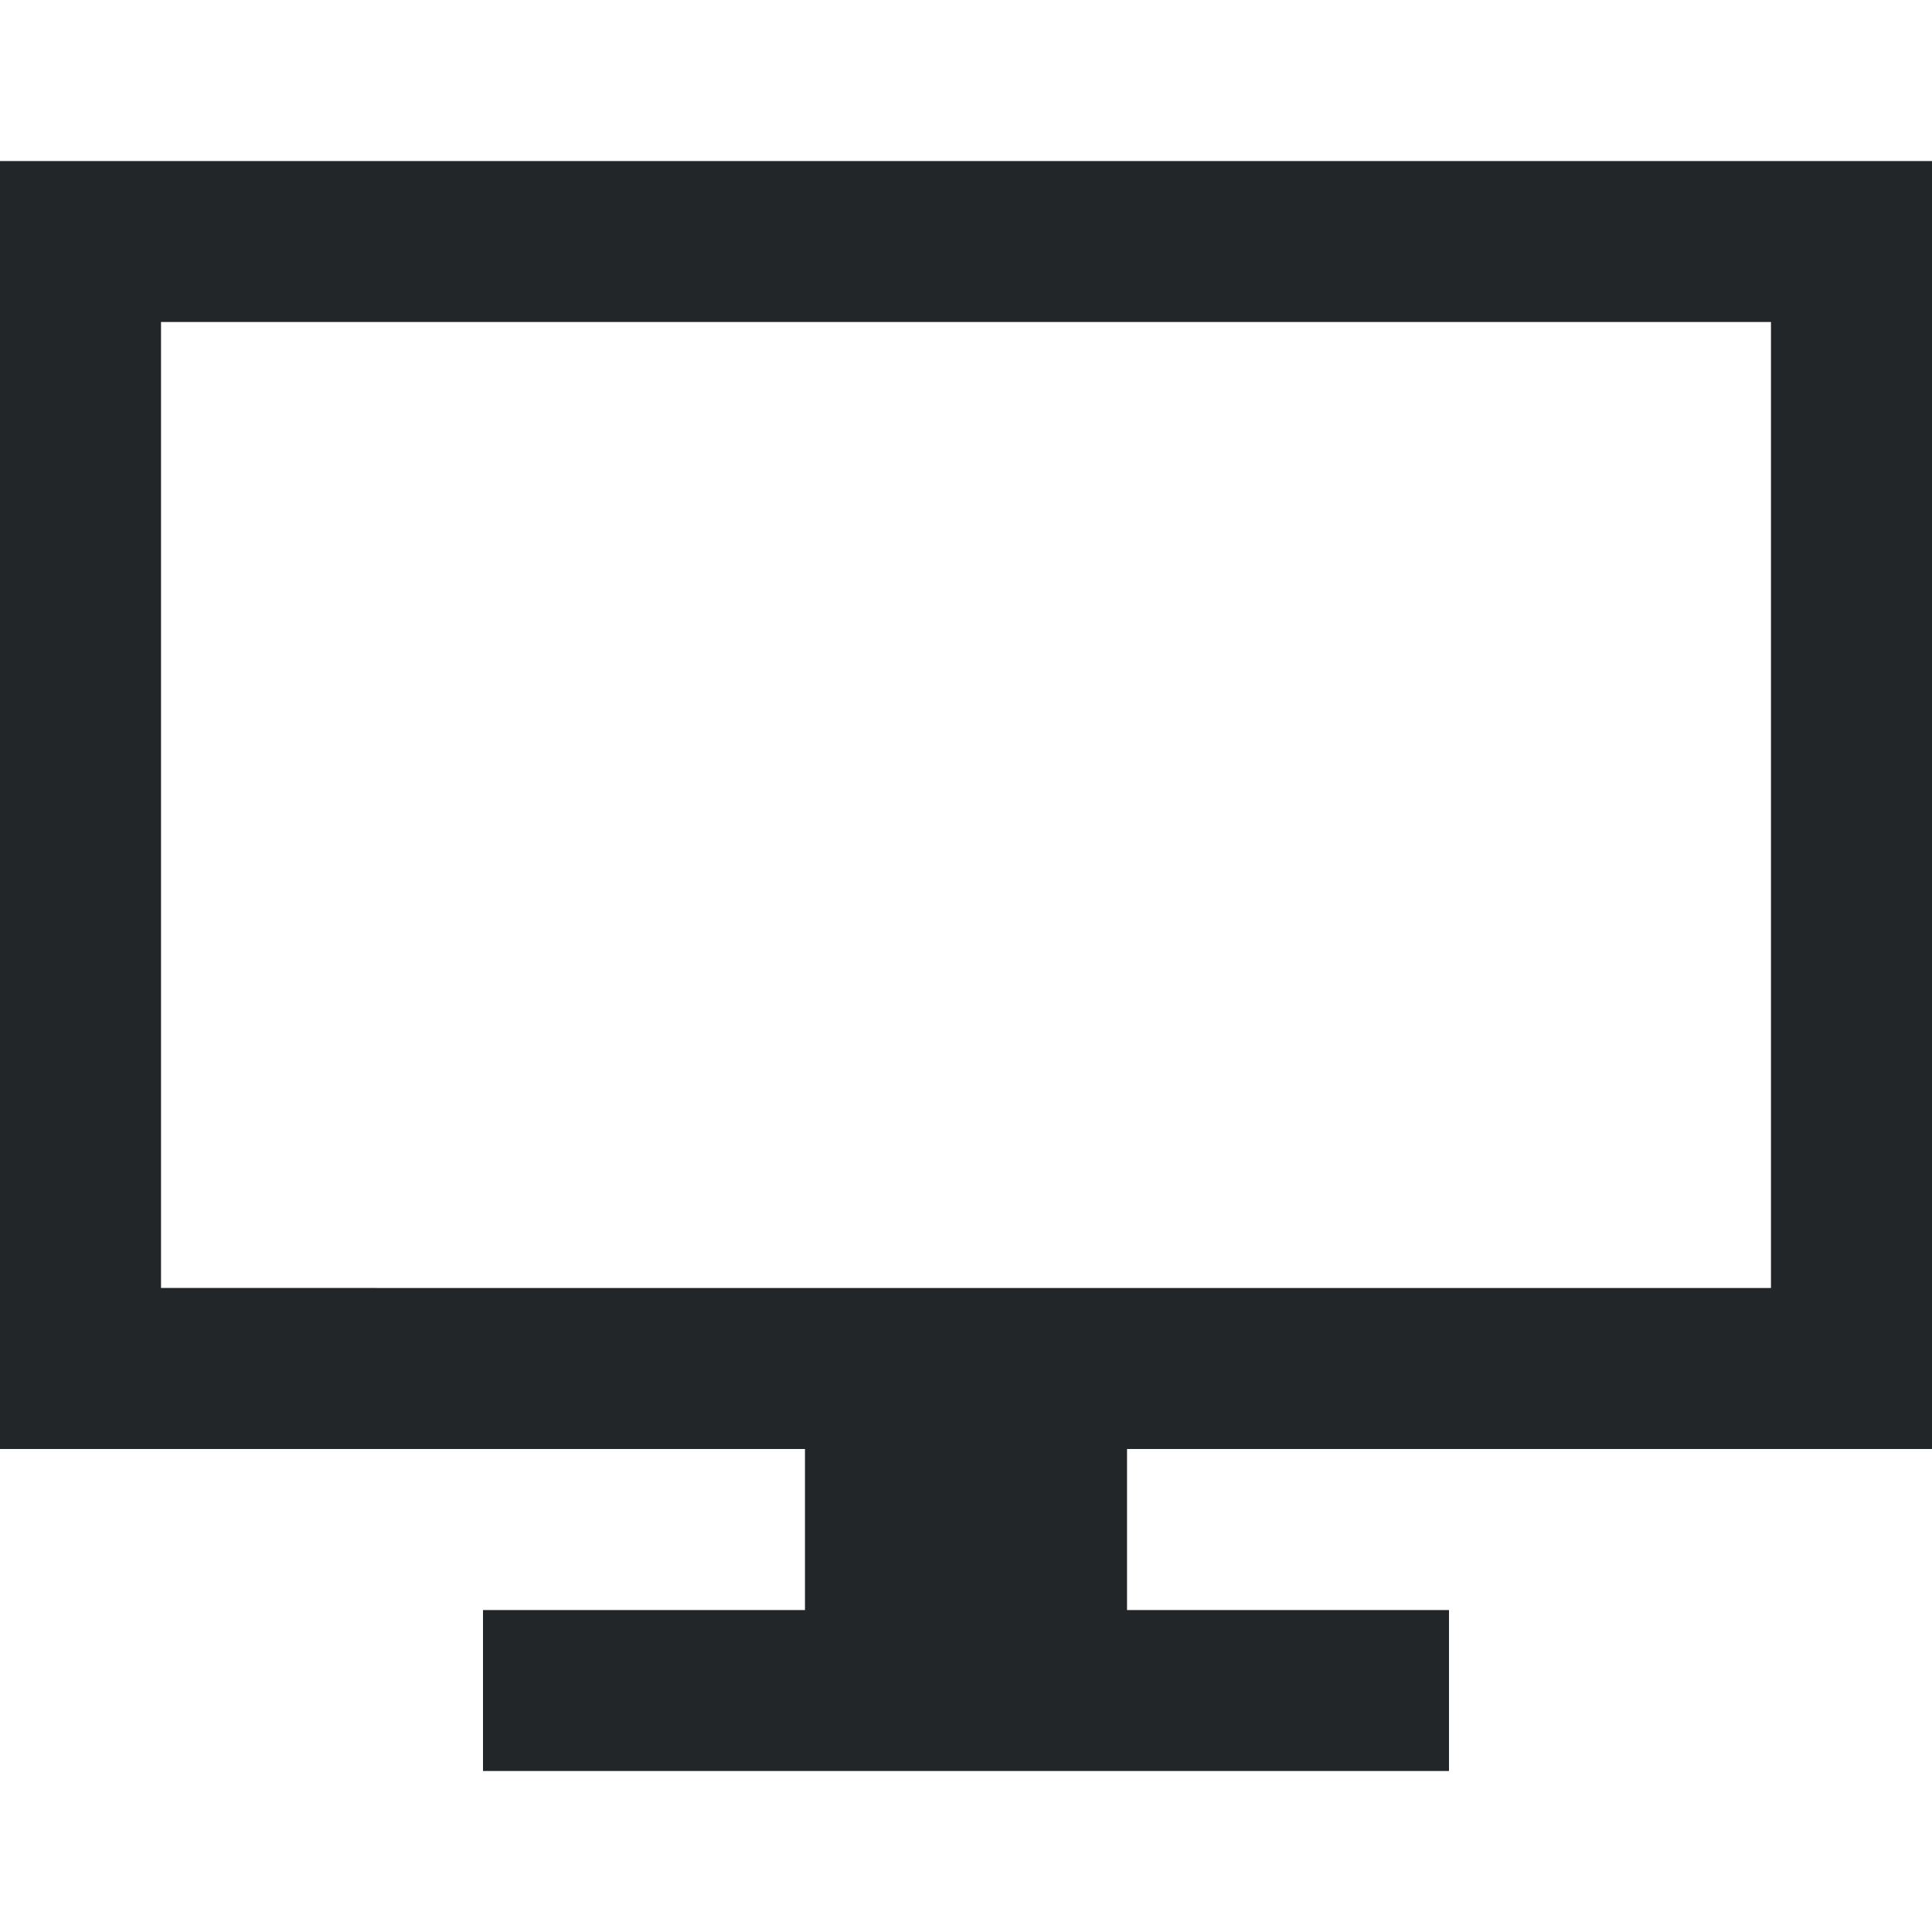 <svg xmlns="http://www.w3.org/2000/svg" width="96" height="96" viewBox="0 0 25.4 25.4">
    <path d="M0 2.117V19.05h10.583v2.117H6.35v2.116h12.7v-2.116h-4.233V19.05H25.4V2.117Zm2.117 2.116h21.166v12.7H2.117Z"
          class="ColorScheme-Text"
          style="color:#232629;fill:currentColor;fill-opacity:1;stroke:none;stroke-width:2.117"/>
</svg>